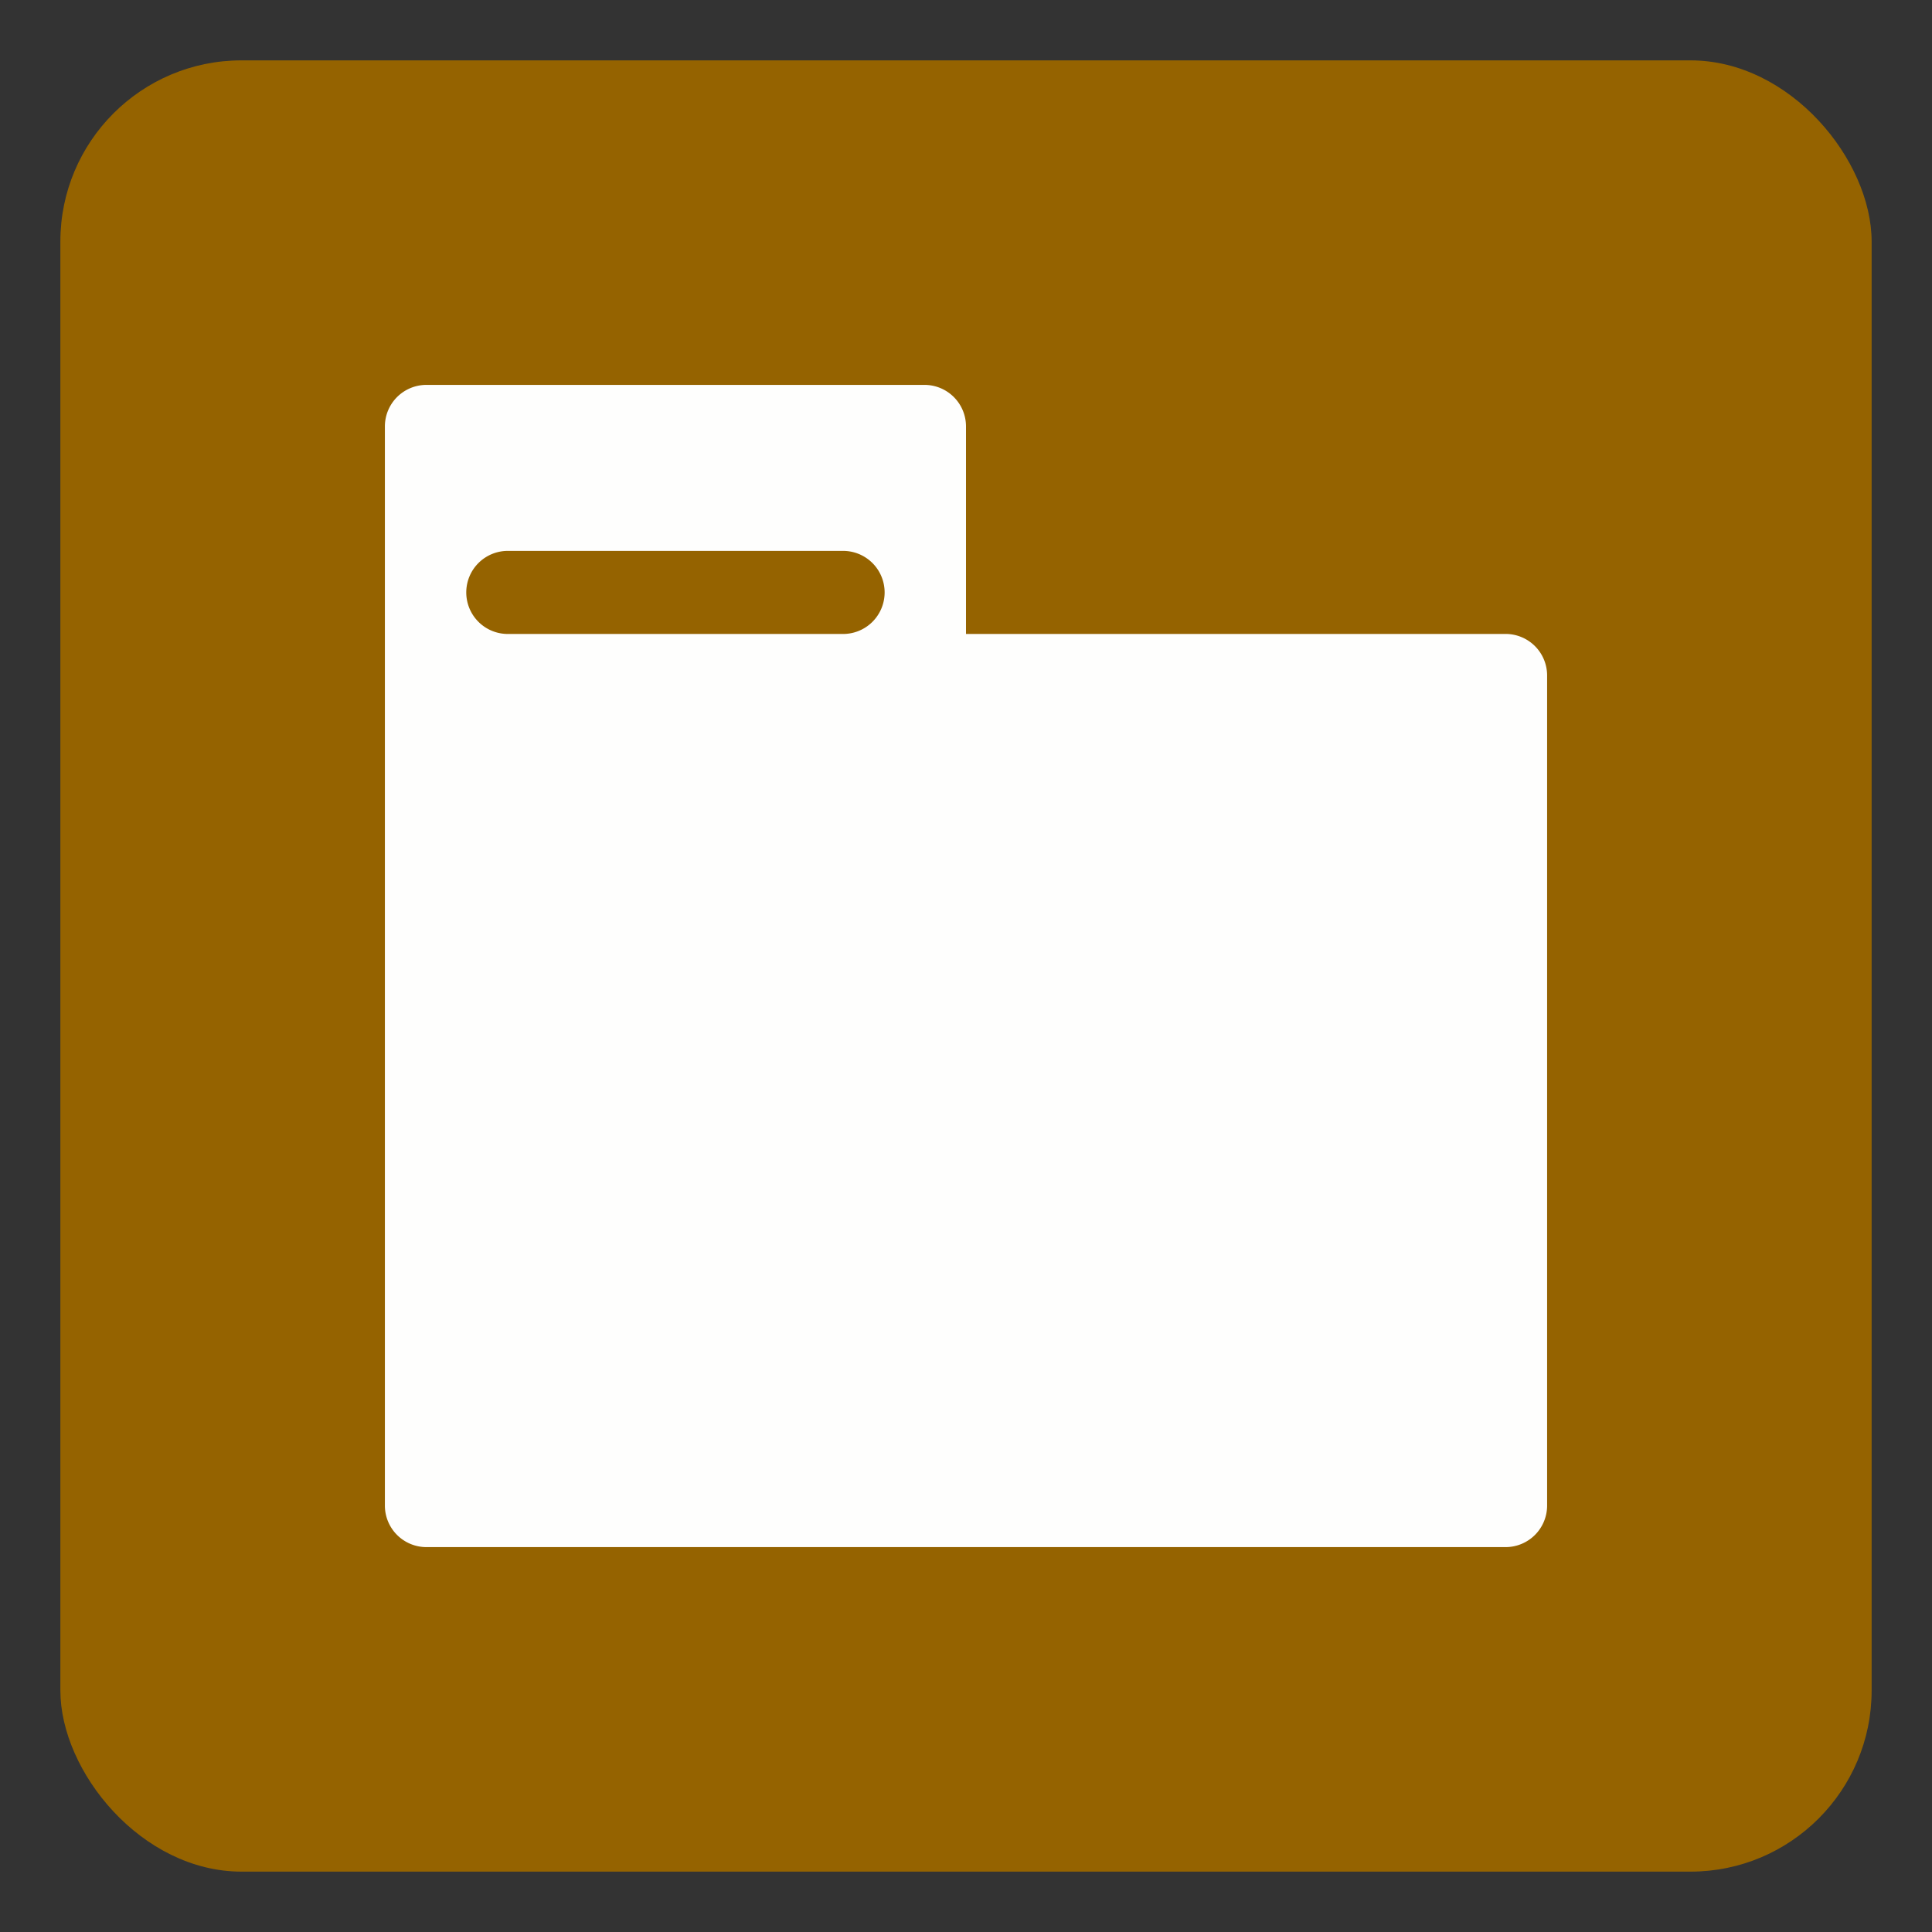<?xml version="1.0" encoding="UTF-8" standalone="no"?>
<svg
   xmlns:dc="http://purl.org/dc/elements/1.1/"
   xmlns:cc="http://creativecommons.org/ns#"
   xmlns:rdf="http://www.w3.org/1999/02/22-rdf-syntax-ns#"
   xmlns:svg="http://www.w3.org/2000/svg"
   xmlns="http://www.w3.org/2000/svg"
   xmlns:sodipodi="http://sodipodi.sourceforge.net/DTD/sodipodi-0.dtd"
   xmlns:inkscape="http://www.inkscape.org/namespaces/inkscape"
   height="32"
   width="32"
   id="svg2"
   version="1.1"
   inkscape:version="0.92.2 5c3e80d, 2017-08-06"
   sodipodi:docname="system-file-manager.svg">
  <rect width="100%" height="100%" fill="#333333" stroke="none"/>
  <defs
     id="defs7" />
  <sodipodi:namedview
     id="namedview1"
     showgrid="true"
     inkscape:zoom="20.85965"
     inkscape:cx="18.147726"
     inkscape:cy="17.13631"
     inkscape:window-width="1680"
     inkscape:window-height="1016"
     inkscape:window-x="0"
     inkscape:window-y="0"
     inkscape:window-maximized="1"
     inkscape:current-layer="svg2">
    <inkscape:grid
       type="xygrid"
       id="grid1px"
       empspacing="4" />
    <inkscape:grid
       type="xygrid"
       id="grid1pxdot"
       empspacing="1"
       dotted="true"
       originy="0.5"
       originx="0.5" />
  </sodipodi:namedview>
  <rect
     style="opacity:0.99;fill:#966400;fill-opacity:1;fill-rule:nonzero;stroke:none;stroke-width:1;stroke-linecap:round;stroke-linejoin:round;stroke-miterlimit:4;stroke-dasharray:none;stroke-dashoffset:0;stroke-opacity:1;paint-order:fill markers stroke"
     id="rect818"
     width="30"
     height="30"
     x="1"
     y="1"
     ry="3" />
  <path
     inkscape:connector-curvature="0"
     style="opacity:0.99;fill:#ffffff;fill-opacity:1;fill-rule:nonzero;stroke:none;stroke-width:1;stroke-linecap:round;stroke-linejoin:round;stroke-miterlimit:4;stroke-dasharray:none;stroke-dashoffset:0;stroke-opacity:1;paint-order:fill markers stroke"
     d="M 7.062,6.375 A 0.688,0.688 0 0 0 6.375,7.062 V 24.937 a 0.688,0.688 0 0 0 0.688,0.688 H 24.937 a 0.688,0.688 0 0 0 0.688,-0.688 V 11.188 A 0.688,0.688 0 0 0 24.937,10.5 H 16 V 7.062 A 0.688,0.688 0 0 0 15.312,6.375 Z m 1.375,2.75 H 13.938 a 0.688,0.688 0 1 1 0,1.375 H 8.437 a 0.688,0.688 0 1 1 0,-1.375 z"
     id="path4485" />
</svg>
